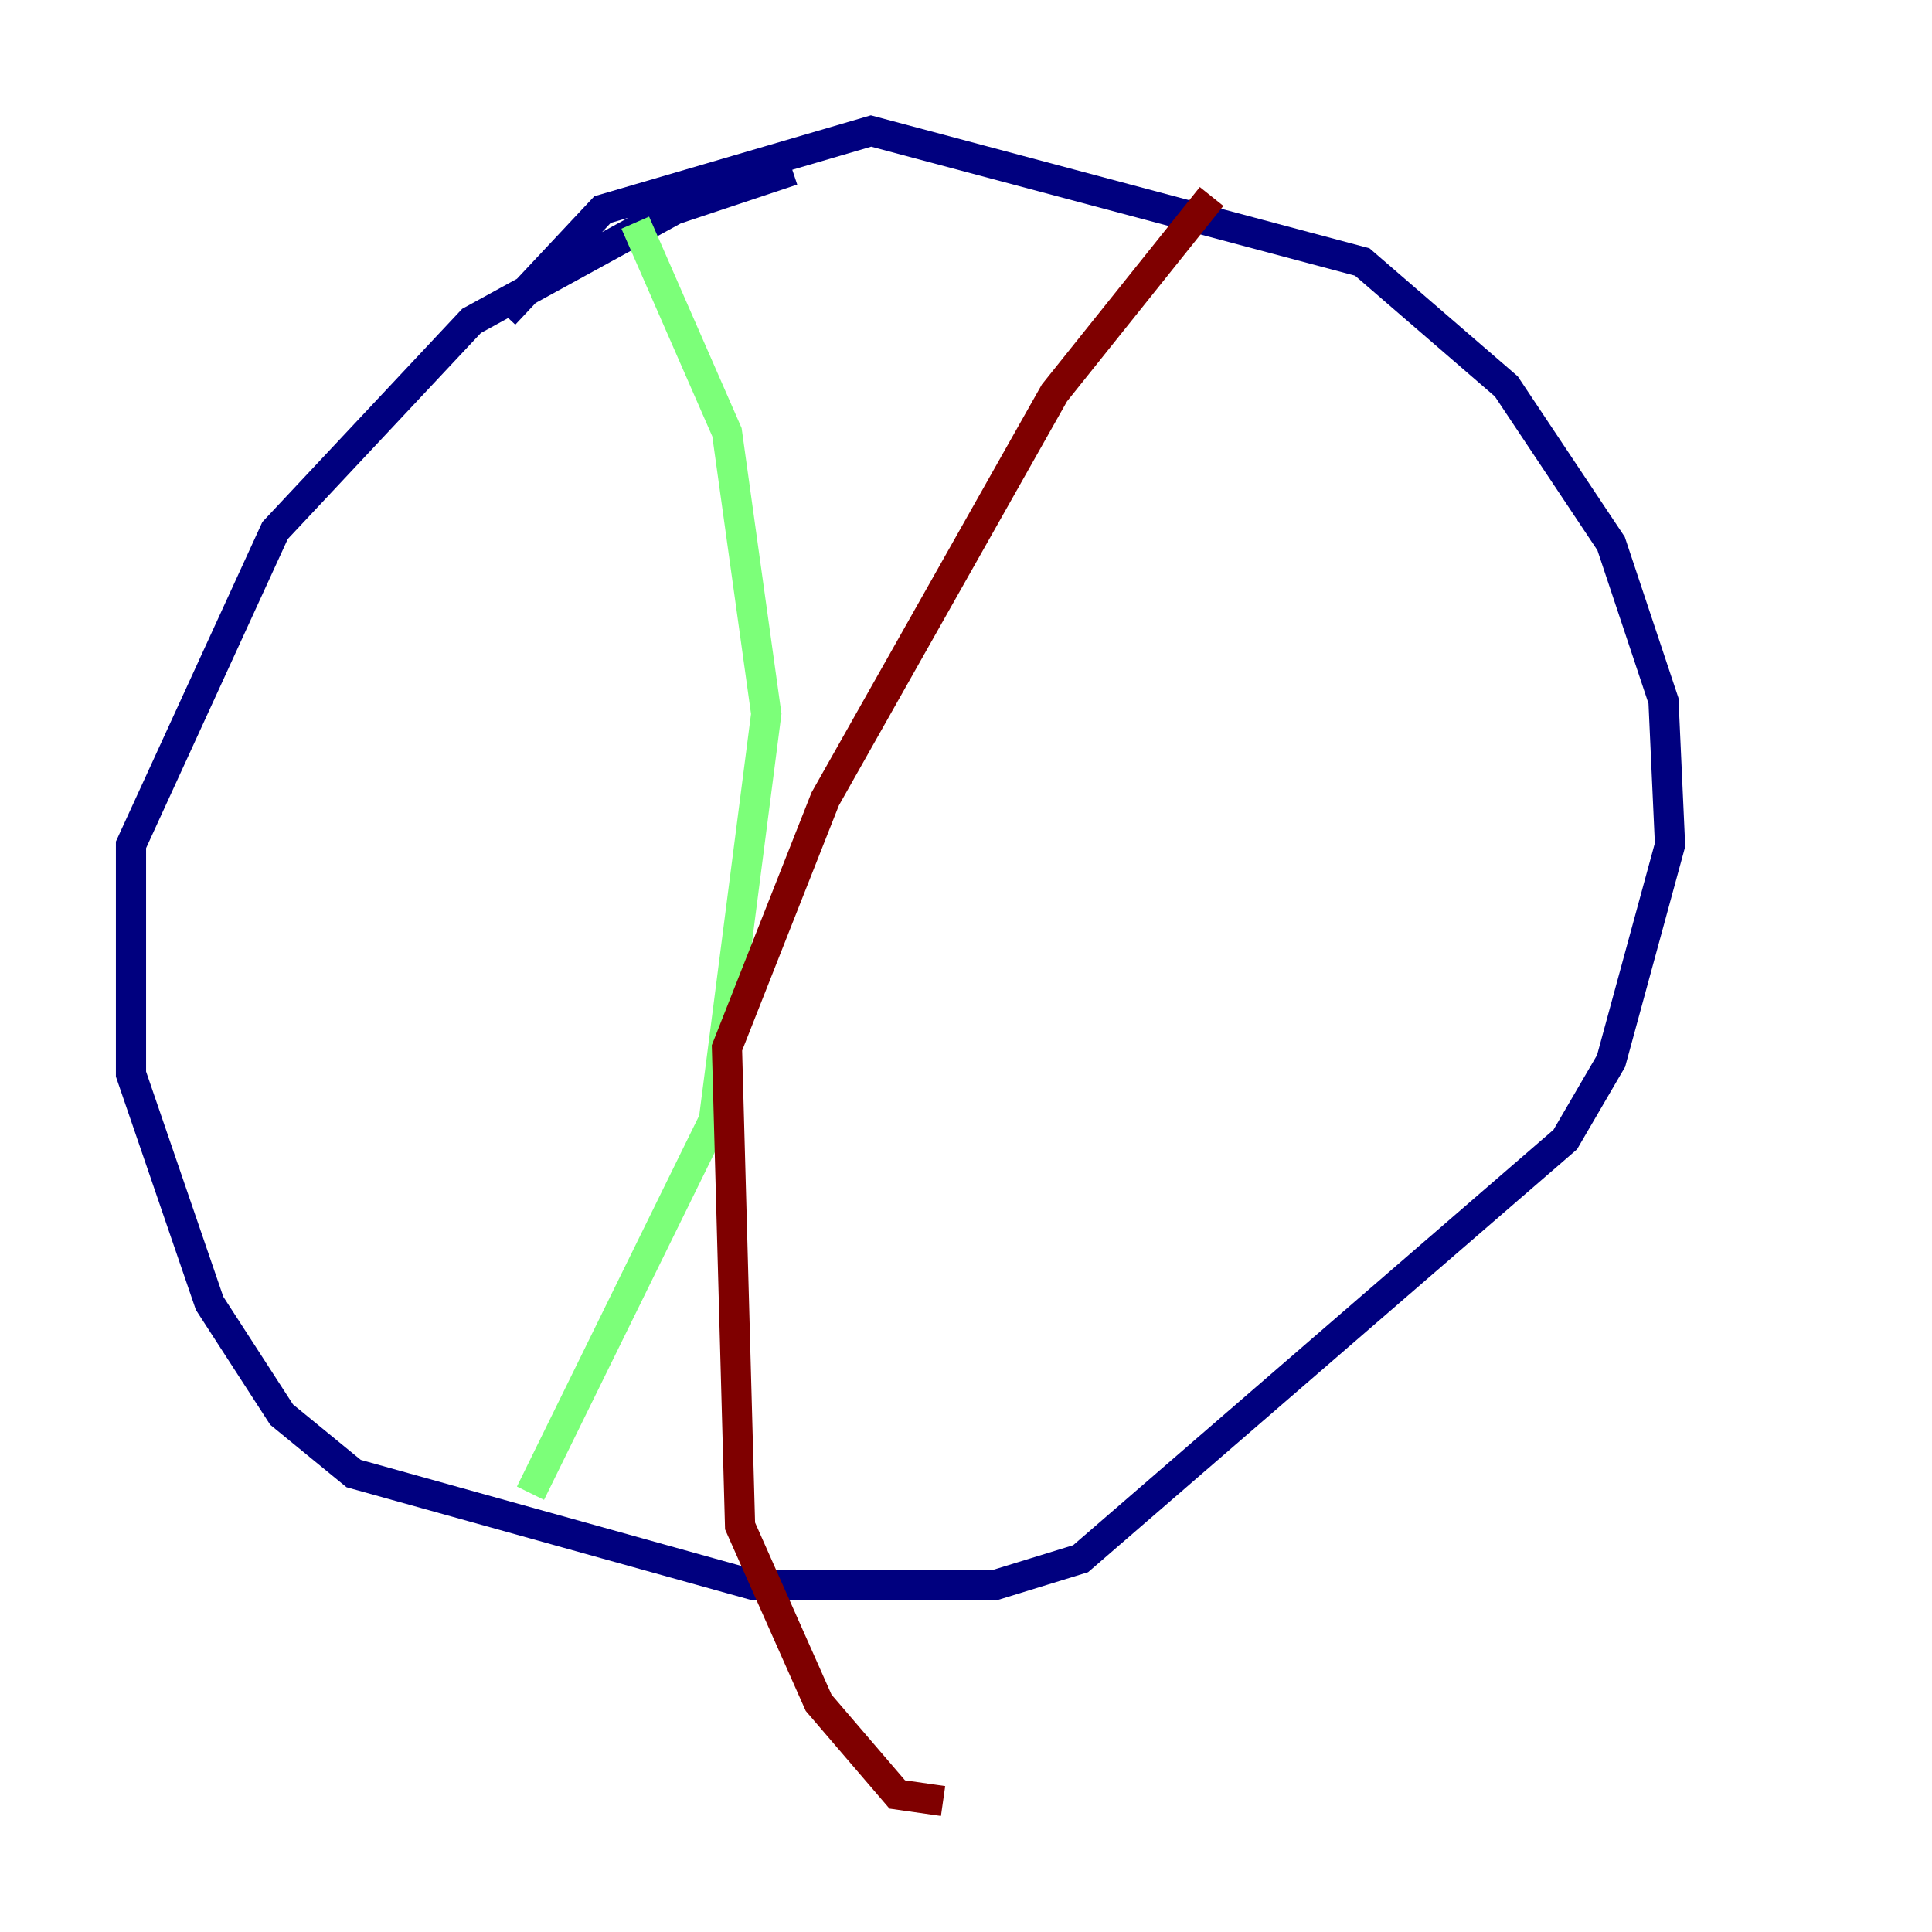 <?xml version="1.0" encoding="utf-8" ?>
<svg baseProfile="tiny" height="128" version="1.2" viewBox="0,0,128,128" width="128" xmlns="http://www.w3.org/2000/svg" xmlns:ev="http://www.w3.org/2001/xml-events" xmlns:xlink="http://www.w3.org/1999/xlink"><defs /><polyline fill="none" points="52.502,11.281 44.691,13.885 31.241,21.261 18.224,35.146 8.678,55.973 8.678,71.159 13.885,86.346 18.658,93.722 23.43,97.627 49.898,105.003 65.953,105.003 71.593,103.268 103.702,75.498 106.739,70.291 110.644,55.973 110.21,46.427 106.739,36.014 99.797,25.6 90.251,17.356 57.709,8.678 39.919,13.885 33.41,20.827" stroke="#00007f" stroke-width="2" /><polyline fill="none" points="42.088,14.752 48.163,28.637 50.766,47.295 47.295,74.197 35.146,98.929" stroke="#7cff79" stroke-width="2" /><polyline fill="none" points="80.271,13.017 69.858,26.034 54.671,52.936 48.163,69.424 49.031,101.098 54.237,112.814 59.444,118.888 62.481,119.322" stroke="#7f0000" stroke-width="2" /></svg>